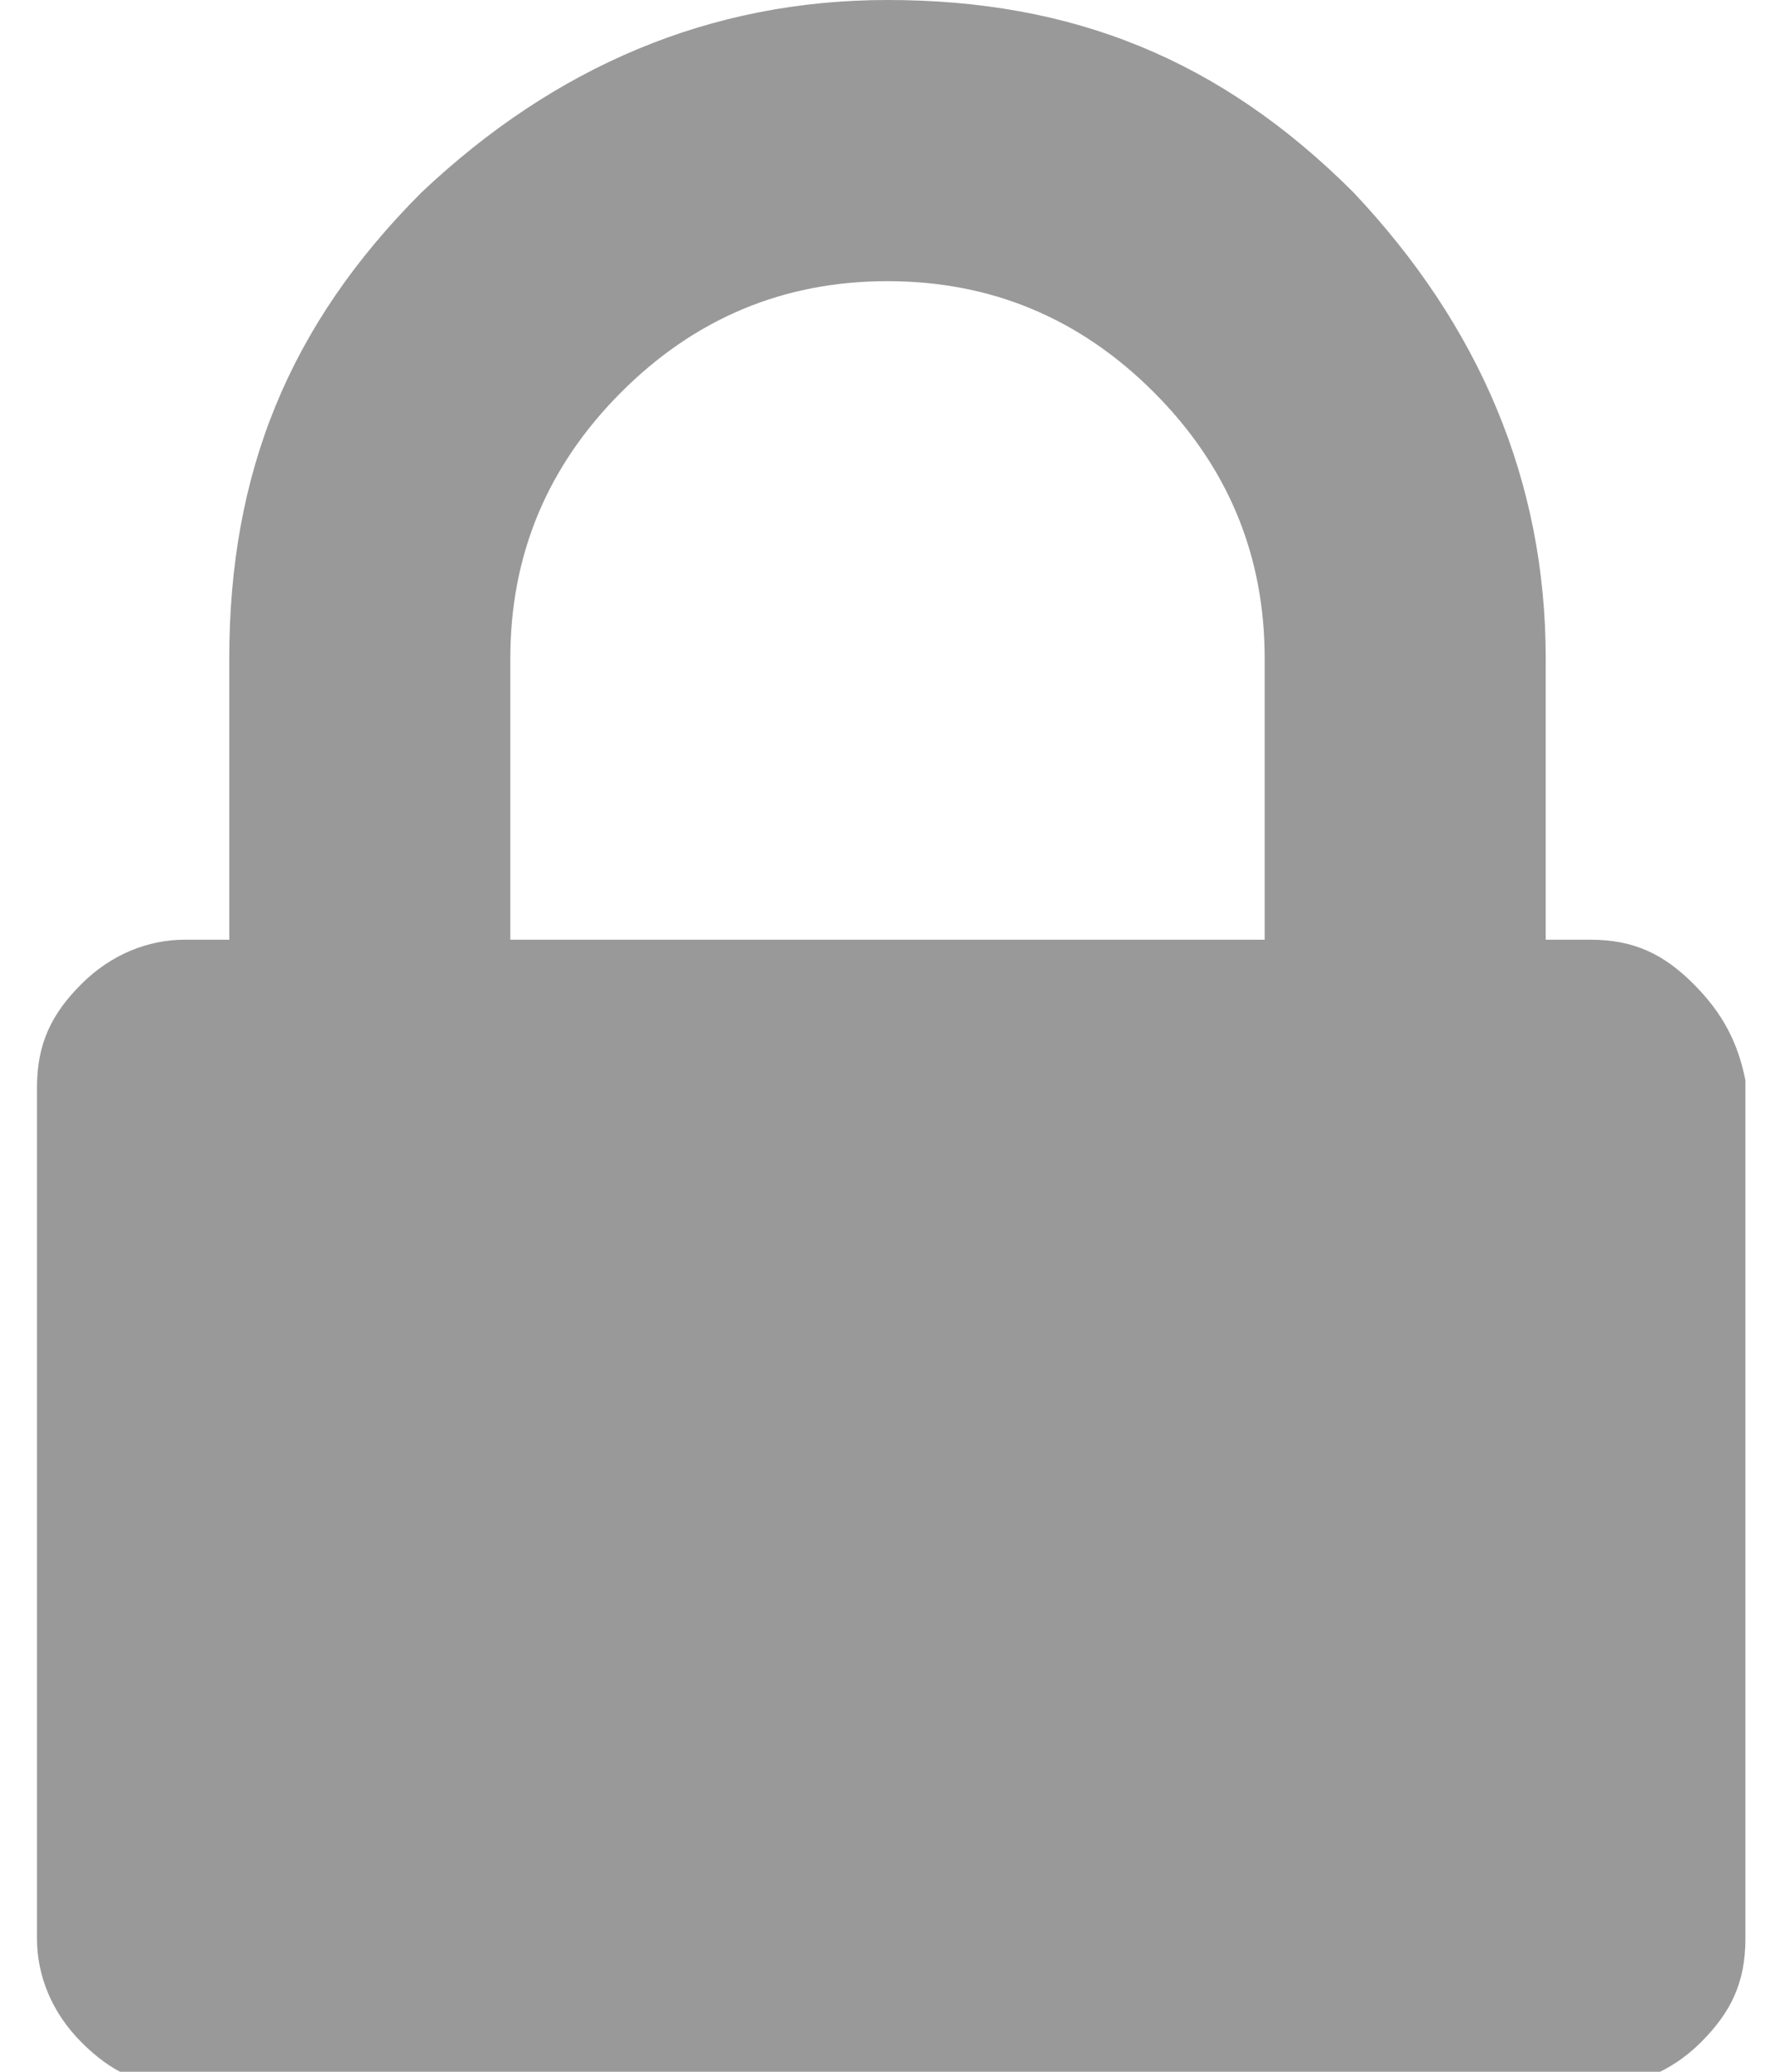 <svg xmlns="http://www.w3.org/2000/svg" version="1.1" x="0" y="0" width="24" height="28" viewBox="0 0 24 28" enable-background="new 0 0 24 28" xml:space="preserve"><path opacity="0.4" clip-rule="evenodd" d="M22.9 13.3c-0.4-0.4-0.8-0.6-1.4-0.6h-0.6V8.9c0-2.4-0.9-4.5-2.6-6.3 -1.8-1.8-3.8-2.6-6.3-2.6 -2.4 0-4.5 0.9-6.3 2.6 -1.8 1.8-2.6 3.8-2.6 6.3v3.8H2.5c-0.5 0-1 0.2-1.4 0.6 -0.4 0.4-0.6 0.8-0.6 1.4v11.5c0 0.5 0.2 1 0.6 1.4 0.4 0.4 0.8 0.6 1.4 0.6h19.1c0.5 0 1-0.2 1.4-0.6s0.6-0.8 0.6-1.4V14.6C23.5 14.1 23.3 13.7 22.9 13.3zM6.9 8.9c0-1.4 0.5-2.6 1.5-3.6 1-1 2.2-1.5 3.6-1.5s2.6 0.5 3.6 1.5c1 1 1.5 2.2 1.5 3.6v3.8H6.9V8.9z"/></svg>
